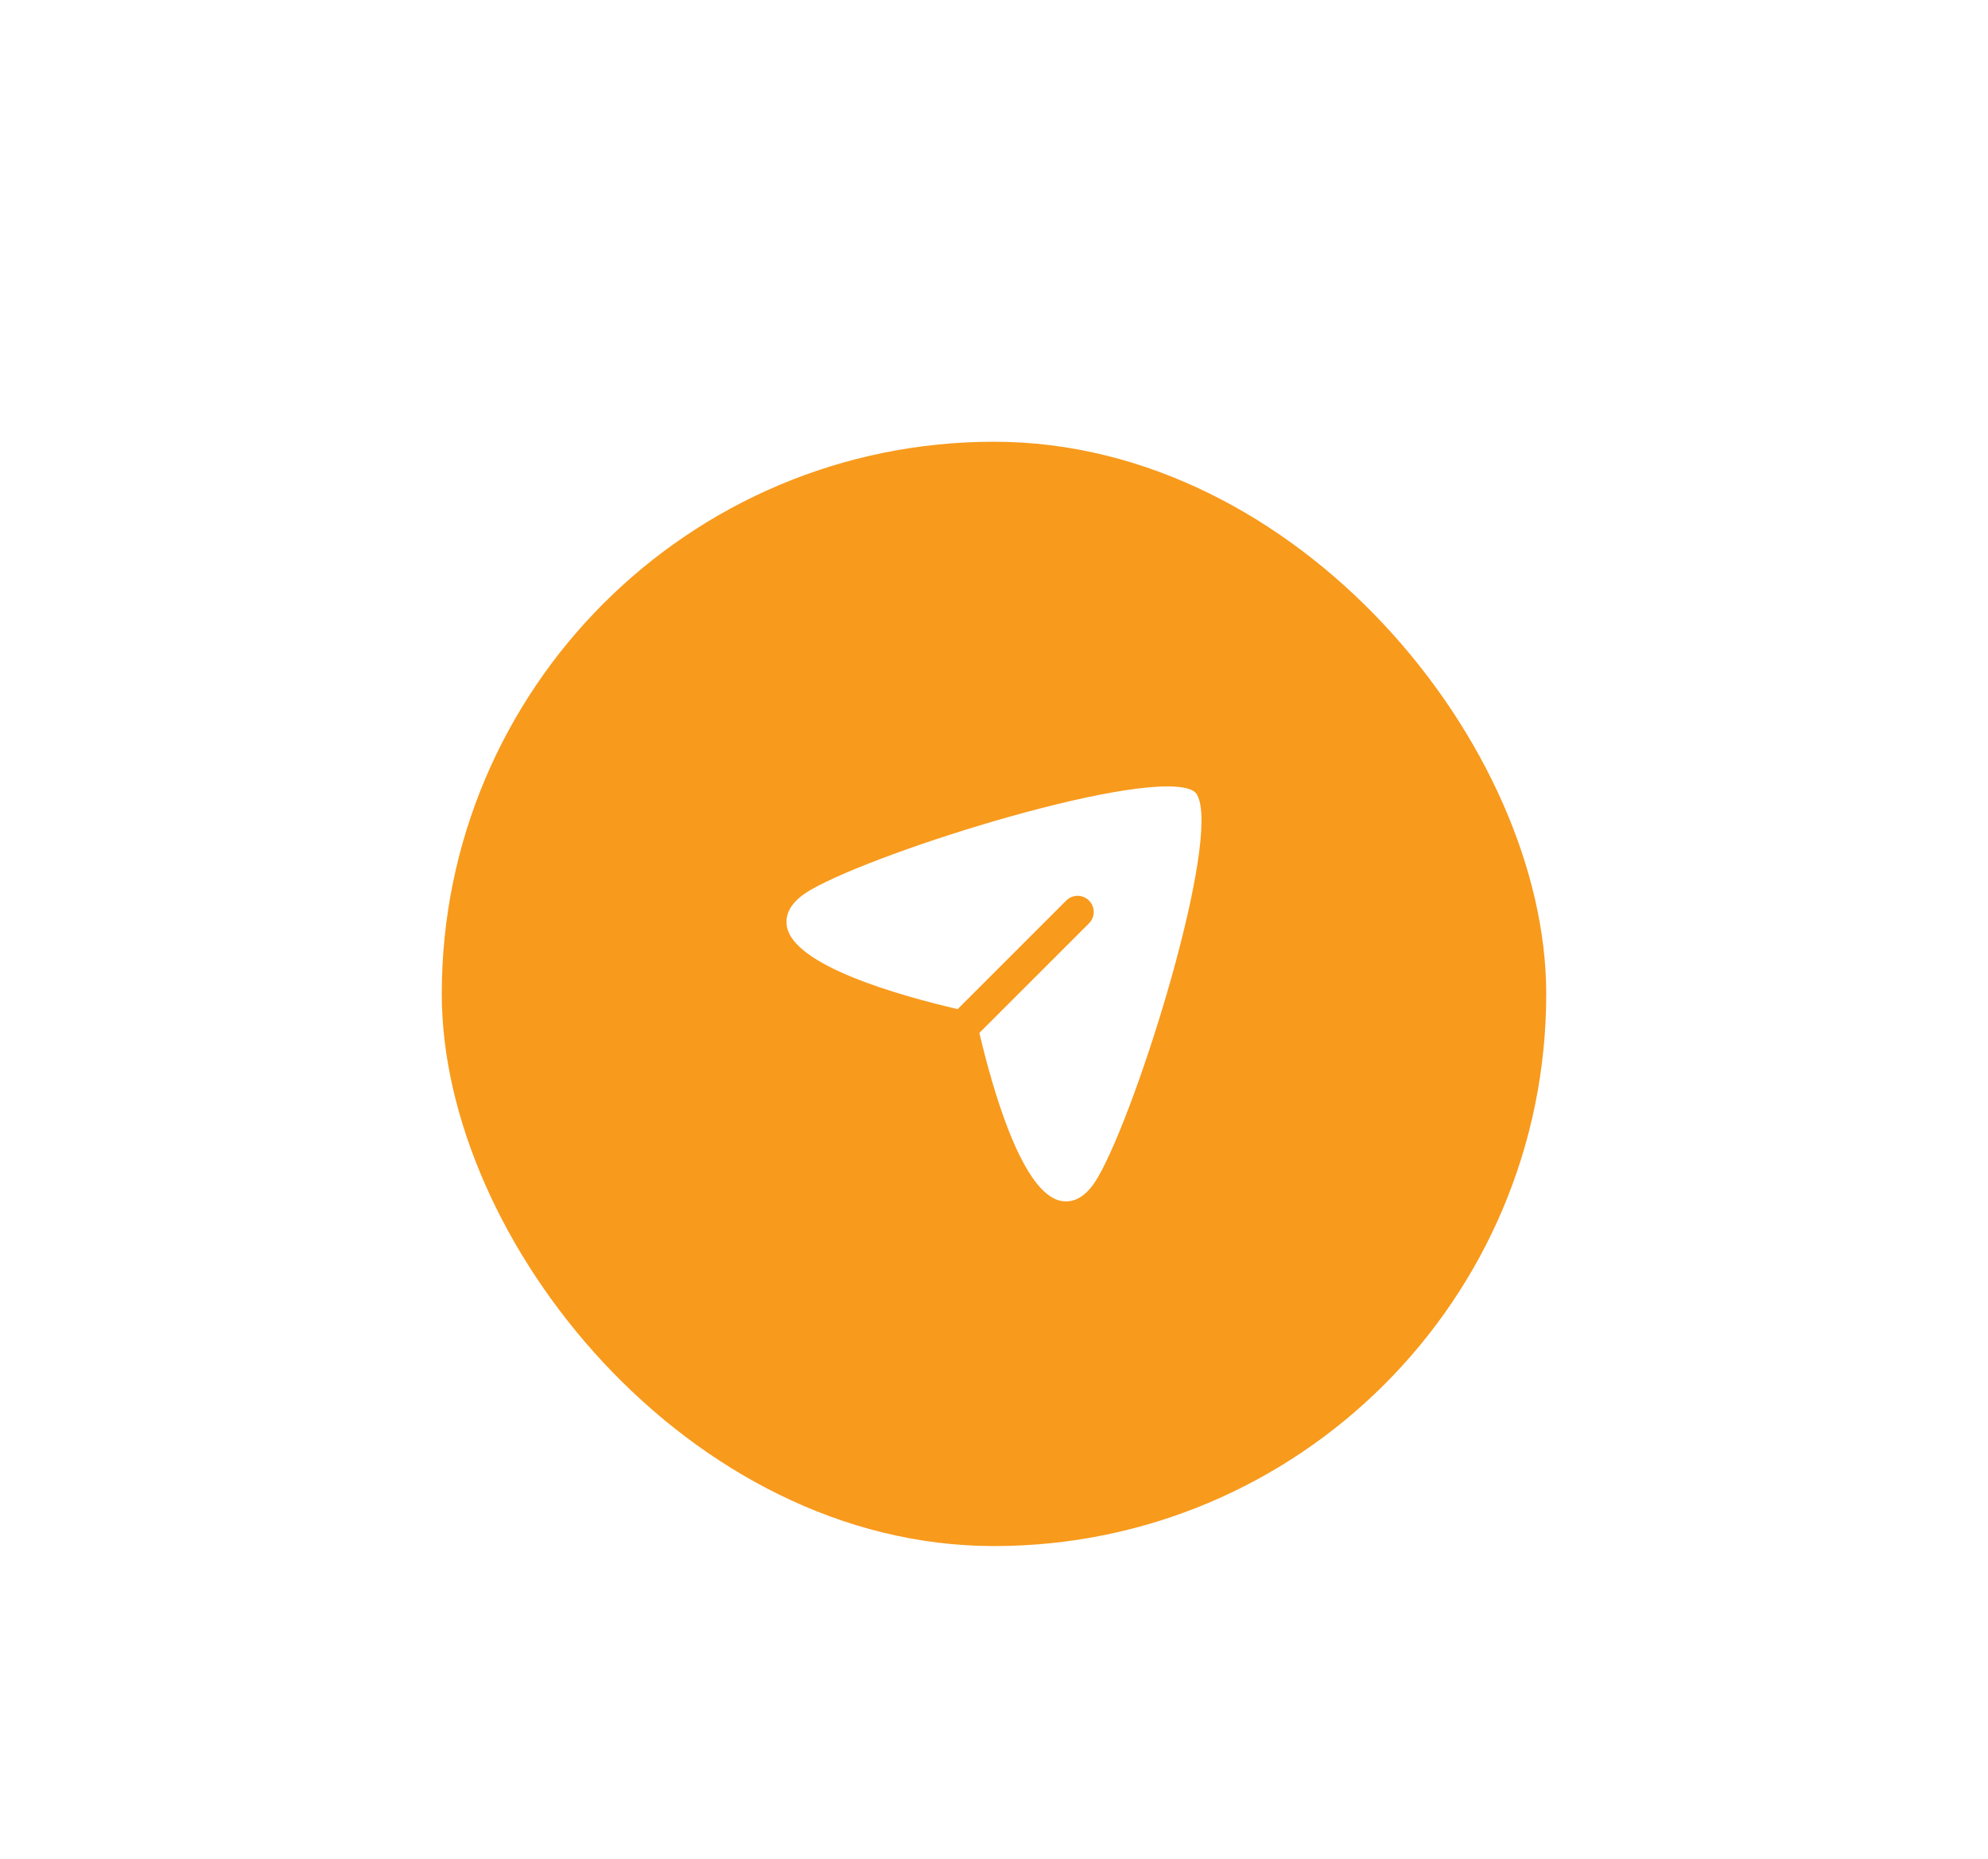 <svg width="108" height="101" viewBox="0 0 108 101" fill="none" xmlns="http://www.w3.org/2000/svg">
<g filter="url(#filter0_d_574_937)">
<rect x="20" y="16" width="60" height="60" rx="30" fill="#F89A1C"/>
<path fill-rule="evenodd" clip-rule="evenodd" d="M61.043 35.198C60.989 35.095 60.906 35.011 60.803 34.956C58.369 33.661 43.81 38.174 40.044 40.346C39.063 40.912 38.626 41.577 38.746 42.319C39.093 44.468 44.883 46.097 48.025 46.826L53.924 40.928C54.266 40.586 54.82 40.586 55.162 40.928C55.504 41.269 55.504 41.824 55.162 42.165L49.205 48.12C49.953 51.294 51.564 56.912 53.679 57.253C53.759 57.266 53.838 57.273 53.916 57.273C54.562 57.273 55.146 56.829 55.651 55.954C57.823 52.192 62.34 37.635 61.043 35.198Z" fill="white"/>
</g>
<defs>
<filter id="filter0_d_574_937" x="0" y="0" width="108" height="108" filterUnits="userSpaceOnUse" color-interpolation-filters="sRGB">
<feFlood flood-opacity="0" result="BackgroundImageFix"/>
<feColorMatrix in="SourceAlpha" type="matrix" values="0 0 0 0 0 0 0 0 0 0 0 0 0 0 0 0 0 0 127 0" result="hardAlpha"/>
<feOffset dx="4" dy="8"/>
<feGaussianBlur stdDeviation="12"/>
<feComposite in2="hardAlpha" operator="out"/>
<feColorMatrix type="matrix" values="0 0 0 0 0.455 0 0 0 0 0.514 0 0 0 0 0.957 0 0 0 0.1 0"/>
<feBlend mode="normal" in2="BackgroundImageFix" result="effect1_dropShadow_574_937"/>
<feBlend mode="normal" in="SourceGraphic" in2="effect1_dropShadow_574_937" result="shape"/>
</filter>
</defs>
</svg>
